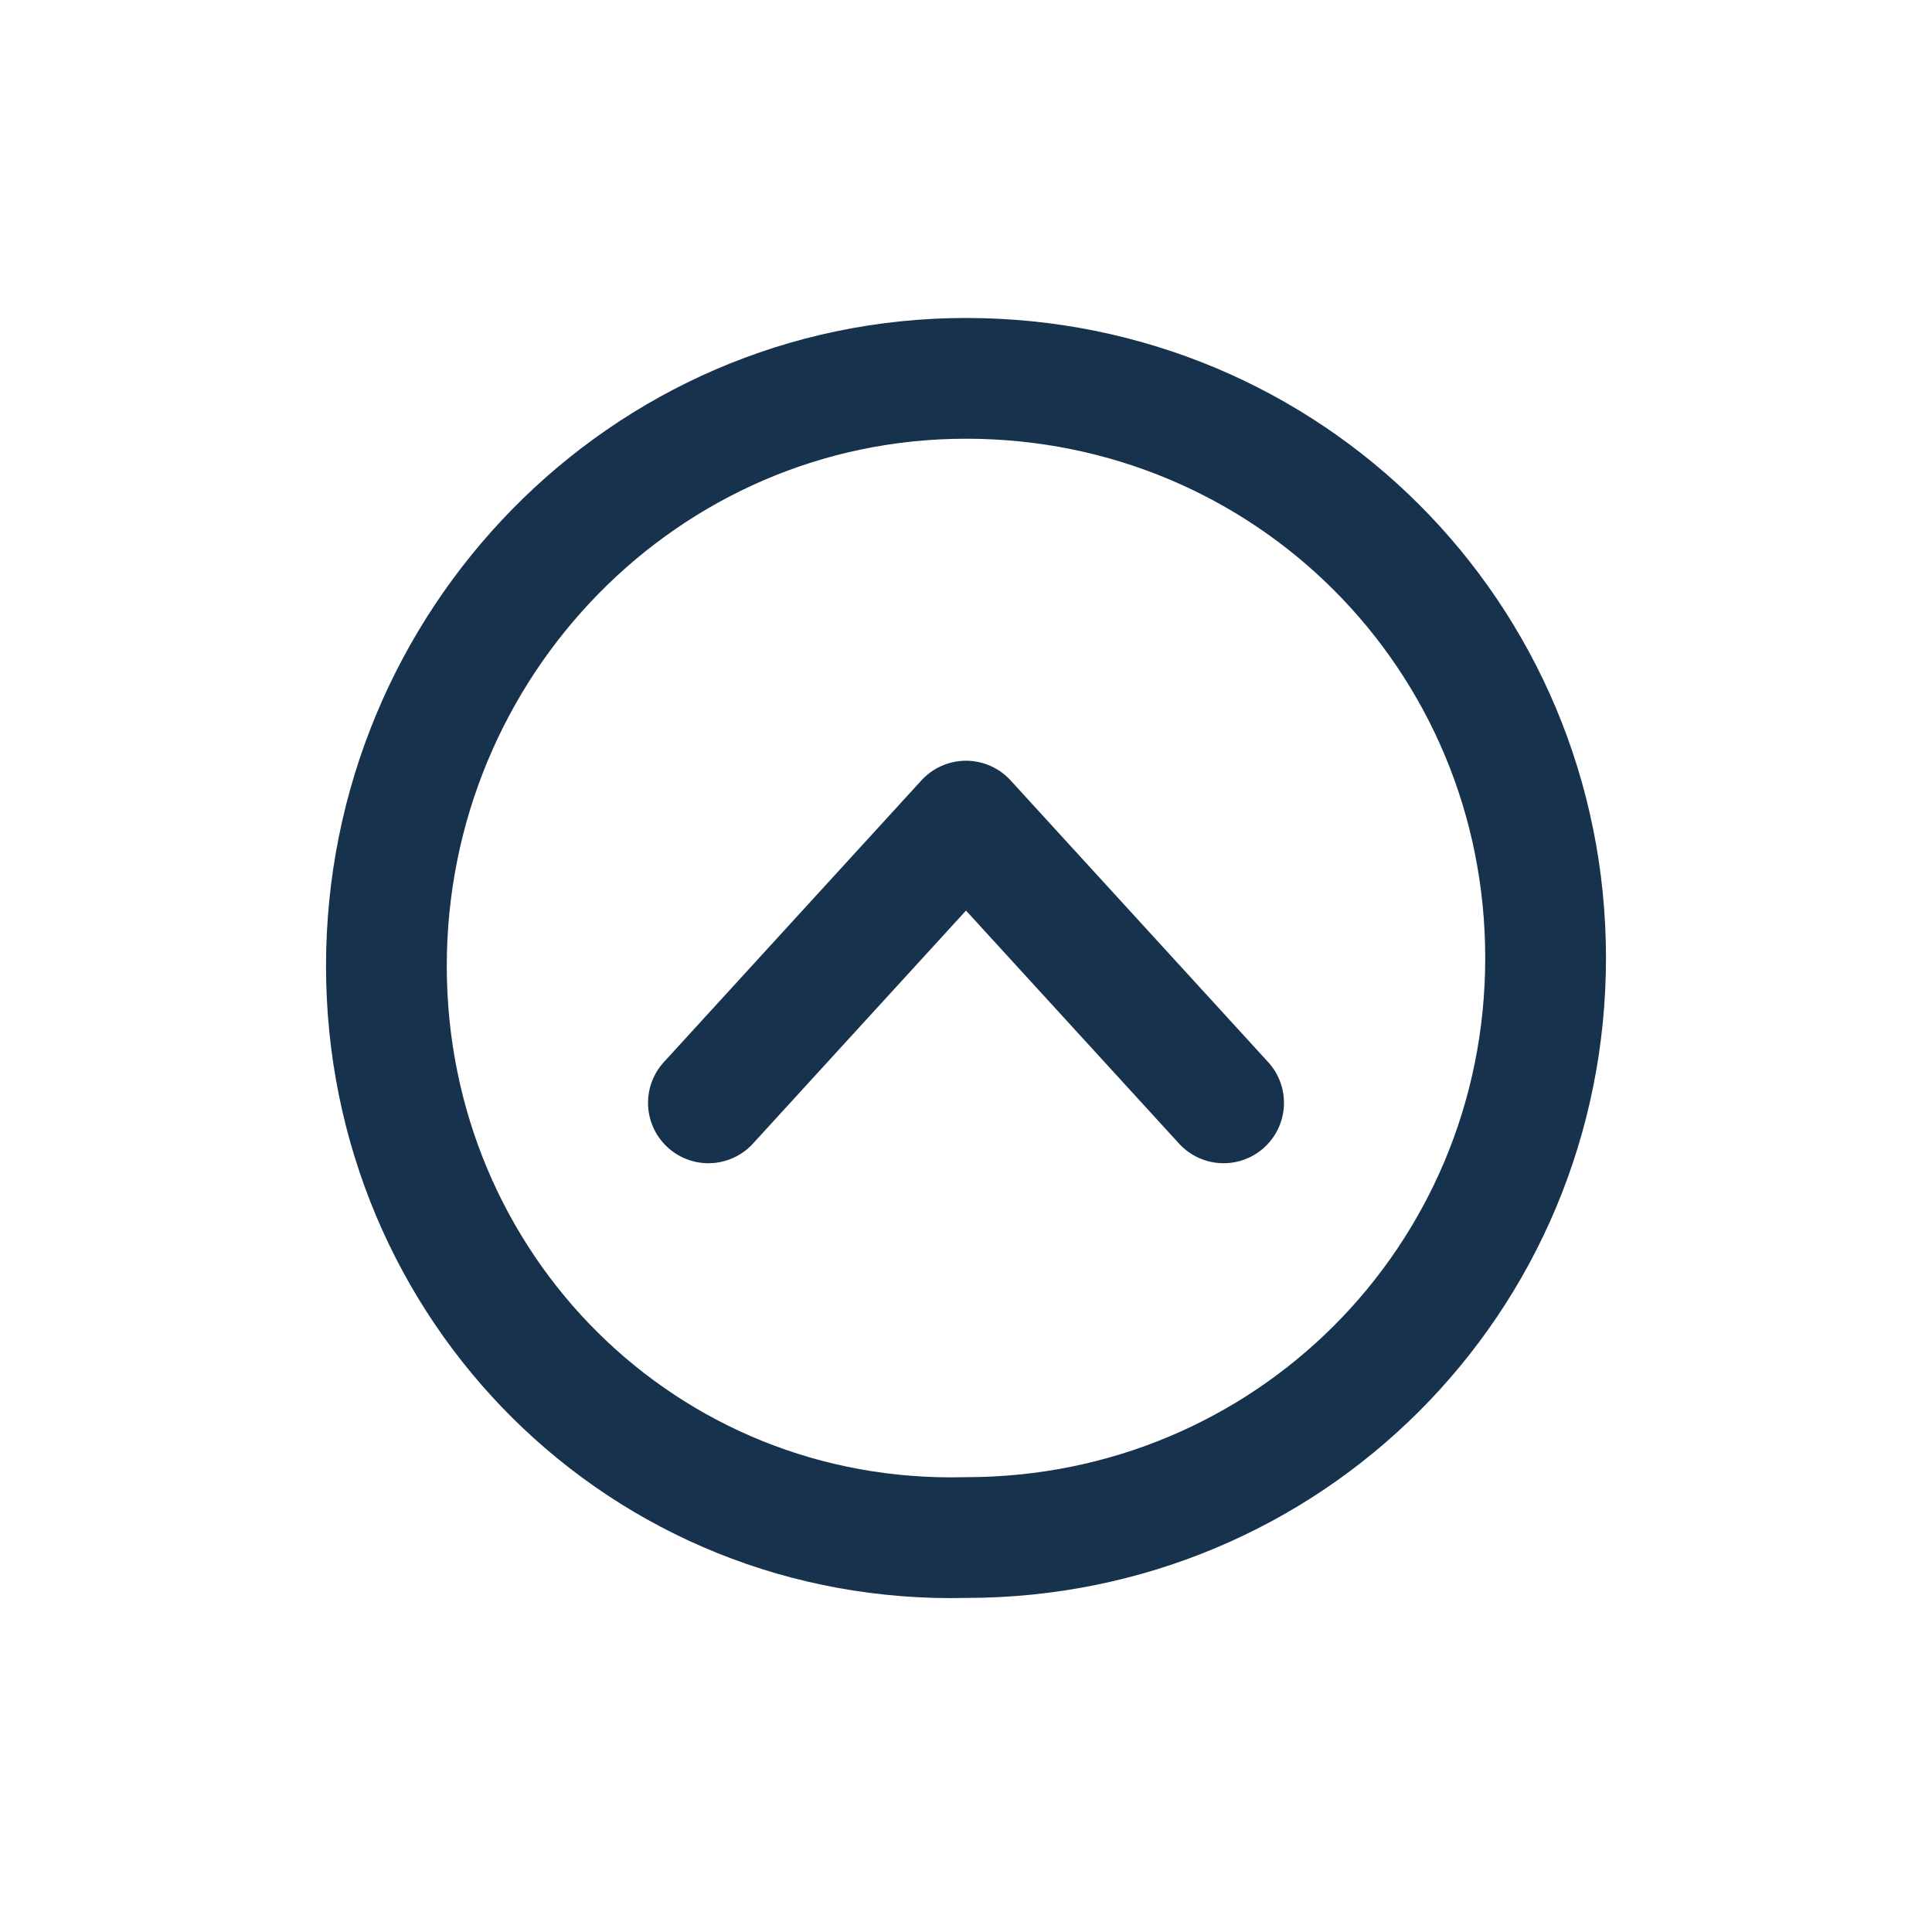 <?xml version="1.0" encoding="utf-8"?>
<!-- Generator: Adobe Illustrator 25.2.3, SVG Export Plug-In . SVG Version: 6.00 Build 0)  -->
<svg version="1.1" id="Livello_1" xmlns="http://www.w3.org/2000/svg" xmlns:xlink="http://www.w3.org/1999/xlink" x="0px" y="0px"
	 viewBox="0 0 24 24" style="enable-background:new 0 0 24 24;" xml:space="preserve">
<style type="text/css">
	.st0{fill:none;stroke:#17324D;stroke-width:1.5;stroke-linecap:round;stroke-linejoin:round;}
</style>
<path class="st0" d="M15.2,13.7L12,10.2l-3.2,3.5"/>
<path class="st0" d="M4.8,12C4.8,8,8,4.7,12,4.7l0,0c4,0,7.2,3.2,7.2,7.2l0,0c0,4-3.2,7.2-7.2,7.2l0,0C8,19.2,4.8,16,4.8,12L4.8,12z
	"/>
</svg>
